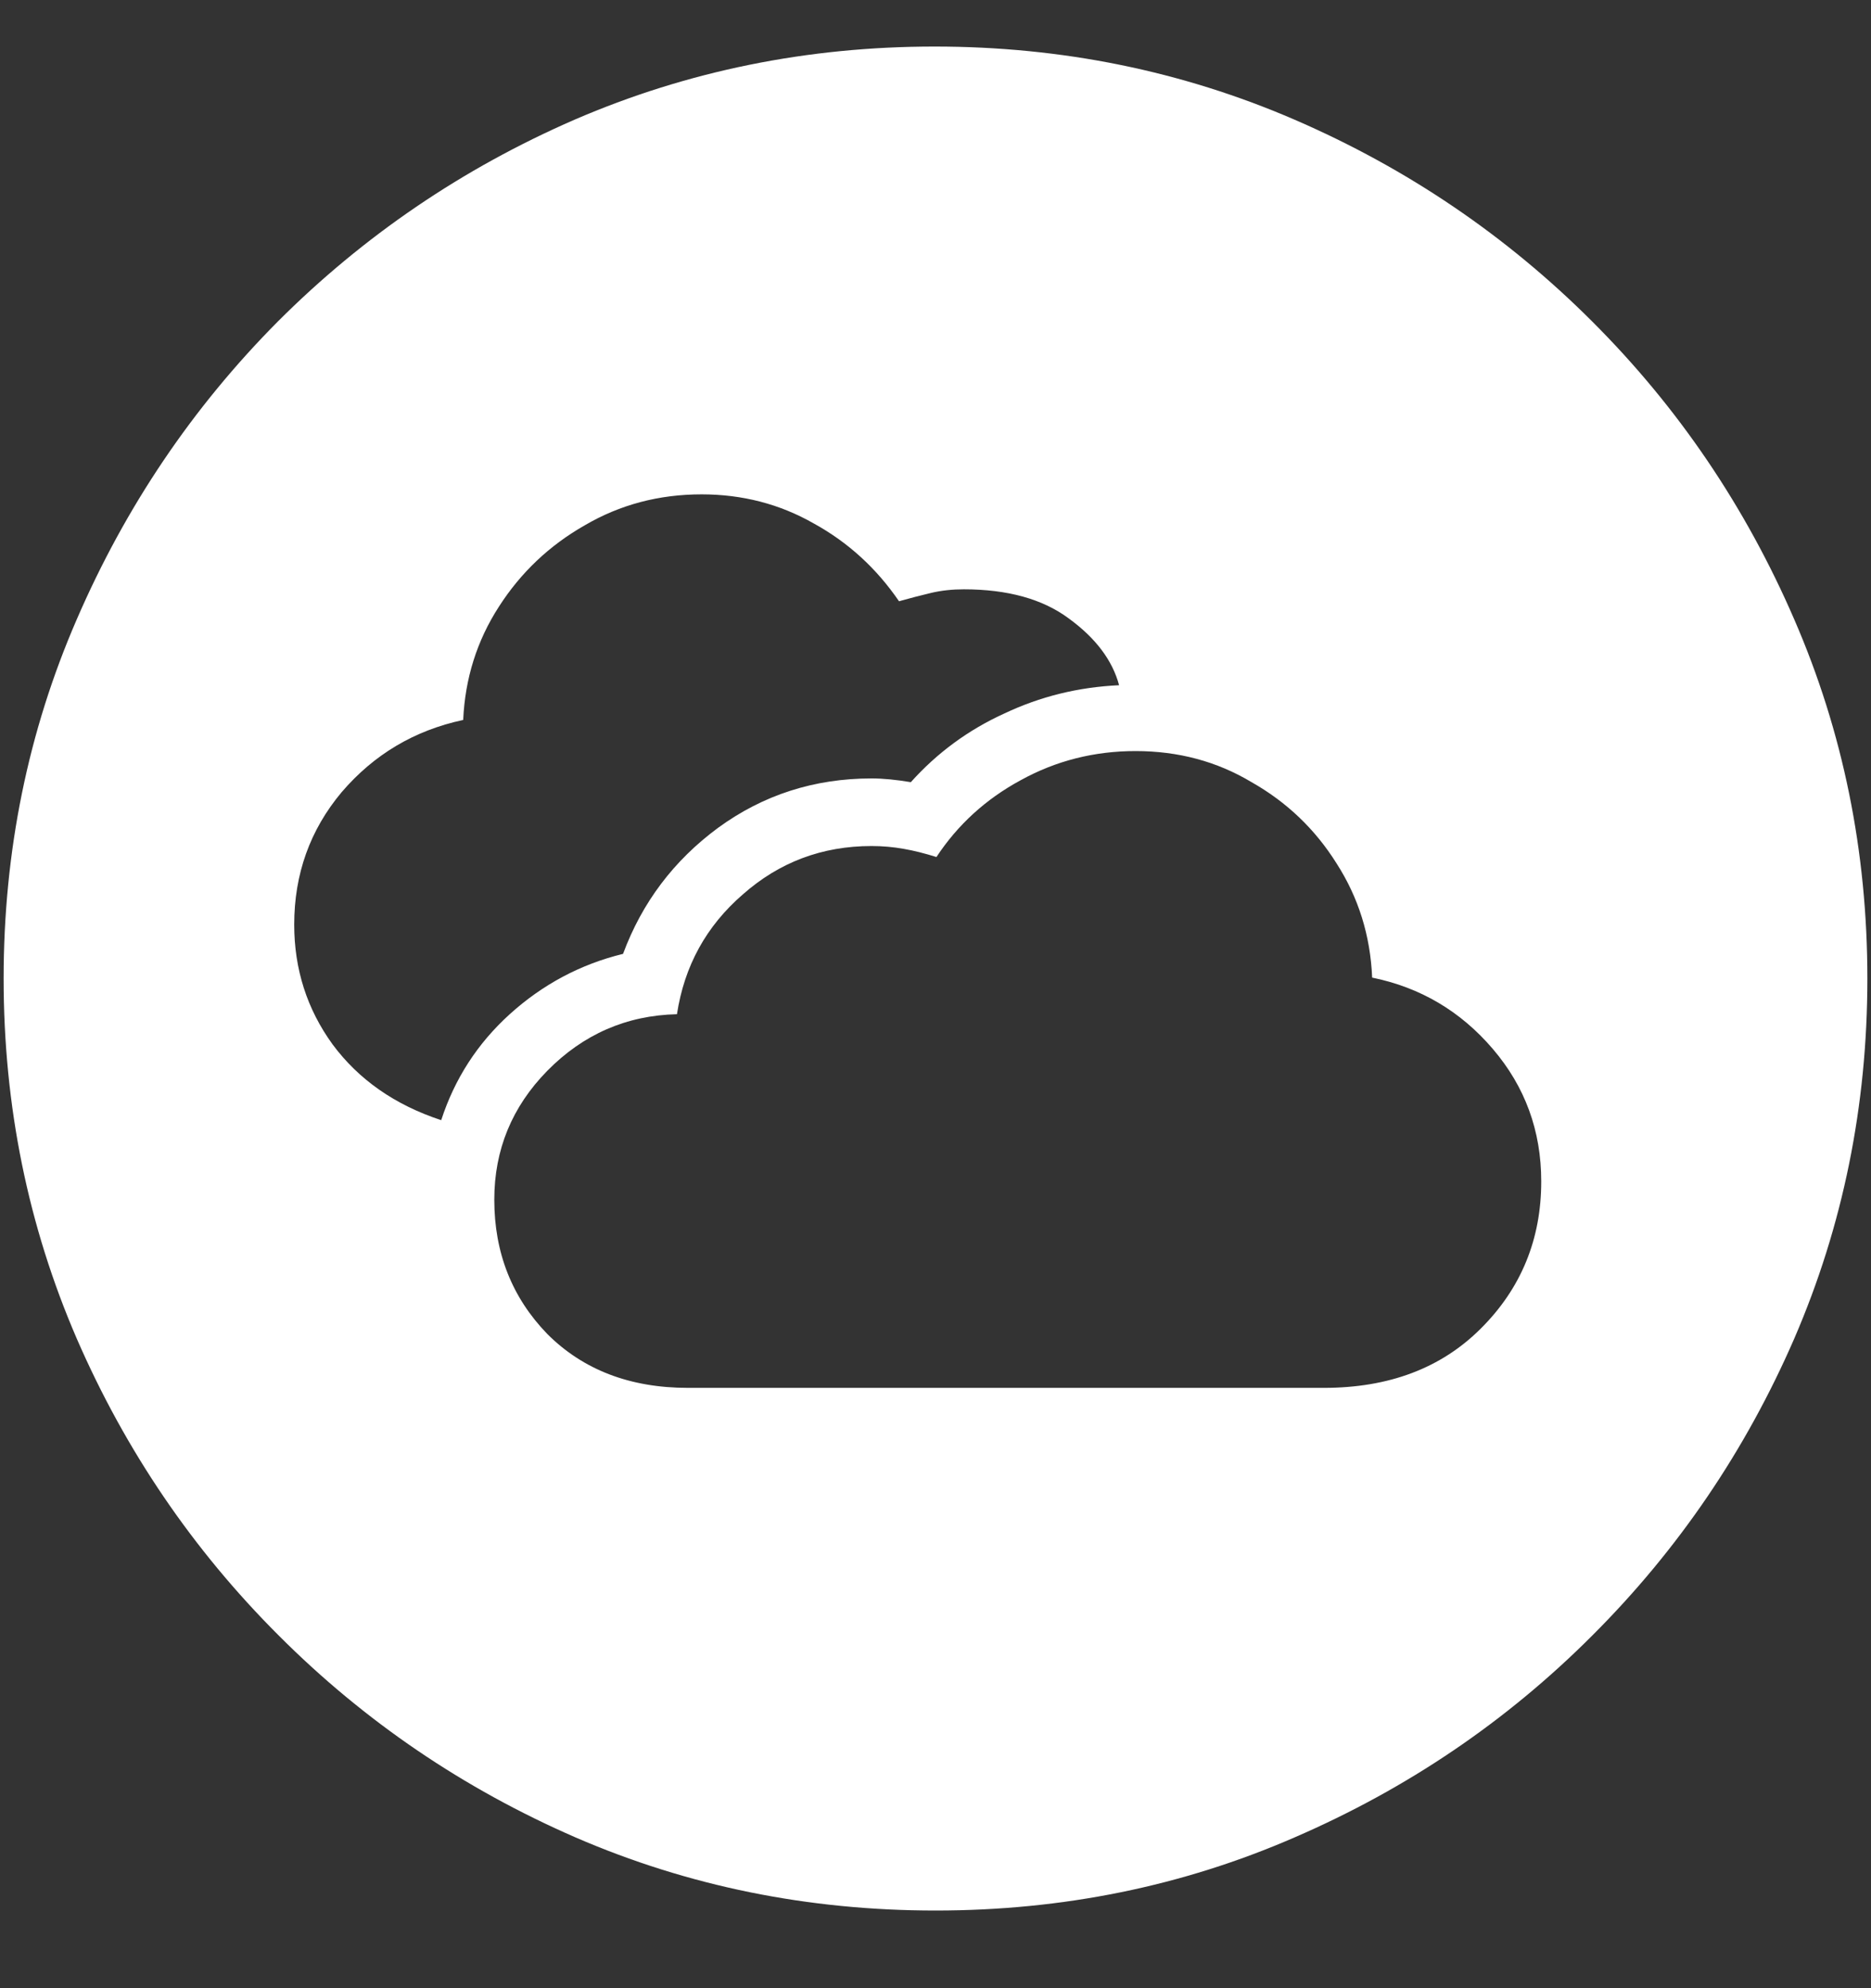<svg width="16" height="17" viewBox="0 0 16 17" fill="none" xmlns="http://www.w3.org/2000/svg">
<rect x="0" y="0" width="16" height="17" fill="#333333" stroke="none"/>
<path d="M8 16.336C9.089 16.336 10.112 16.128 11.07 15.711C12.034 15.294 12.883 14.719 13.617 13.984C14.352 13.25 14.927 12.404 15.344 11.445C15.76 10.482 15.969 9.456 15.969 8.367C15.969 7.279 15.76 6.255 15.344 5.297C14.927 4.333 14.352 3.484 13.617 2.75C12.883 2.016 12.034 1.44 11.07 1.023C10.107 0.607 9.081 0.398 7.992 0.398C6.904 0.398 5.878 0.607 4.914 1.023C3.956 1.44 3.109 2.016 2.375 2.75C1.646 3.484 1.073 4.333 0.656 5.297C0.24 6.255 0.031 7.279 0.031 8.367C0.031 9.456 0.24 10.482 0.656 11.445C1.073 12.404 1.648 13.25 2.383 13.984C3.117 14.719 3.964 15.294 4.922 15.711C5.885 16.128 6.911 16.336 8 16.336ZM5.883 11.867C5.388 11.867 4.987 11.713 4.68 11.406C4.378 11.094 4.227 10.711 4.227 10.258C4.227 9.831 4.378 9.464 4.68 9.156C4.987 8.844 5.357 8.682 5.789 8.672C5.852 8.26 6.039 7.919 6.352 7.648C6.664 7.372 7.031 7.234 7.453 7.234C7.547 7.234 7.638 7.242 7.727 7.258C7.815 7.273 7.909 7.297 8.008 7.328C8.19 7.052 8.43 6.833 8.727 6.672C9.029 6.505 9.357 6.422 9.711 6.422C10.075 6.422 10.406 6.51 10.703 6.688C11.005 6.859 11.247 7.091 11.43 7.383C11.617 7.674 11.719 8 11.734 8.359C12.146 8.443 12.49 8.646 12.766 8.969C13.042 9.292 13.18 9.669 13.18 10.102C13.18 10.596 13.008 11.016 12.664 11.359C12.325 11.698 11.878 11.867 11.32 11.867H5.883ZM2.516 7.906C2.516 7.474 2.651 7.096 2.922 6.773C3.198 6.451 3.544 6.245 3.961 6.156C3.977 5.802 4.078 5.479 4.266 5.188C4.453 4.896 4.698 4.664 5 4.492C5.302 4.315 5.635 4.227 6 4.227C6.349 4.227 6.669 4.31 6.961 4.477C7.253 4.638 7.495 4.859 7.688 5.141C7.781 5.115 7.872 5.091 7.961 5.07C8.049 5.049 8.143 5.039 8.242 5.039C8.617 5.039 8.917 5.122 9.141 5.289C9.37 5.456 9.513 5.646 9.57 5.859C9.221 5.875 8.893 5.956 8.586 6.102C8.279 6.242 8.013 6.438 7.789 6.688C7.664 6.667 7.552 6.656 7.453 6.656C6.964 6.656 6.526 6.797 6.141 7.078C5.76 7.359 5.49 7.719 5.328 8.156C4.964 8.245 4.641 8.417 4.359 8.672C4.083 8.922 3.888 9.224 3.773 9.578C3.378 9.448 3.068 9.232 2.844 8.93C2.625 8.628 2.516 8.286 2.516 7.906Z" fill="white"/>
</svg>
